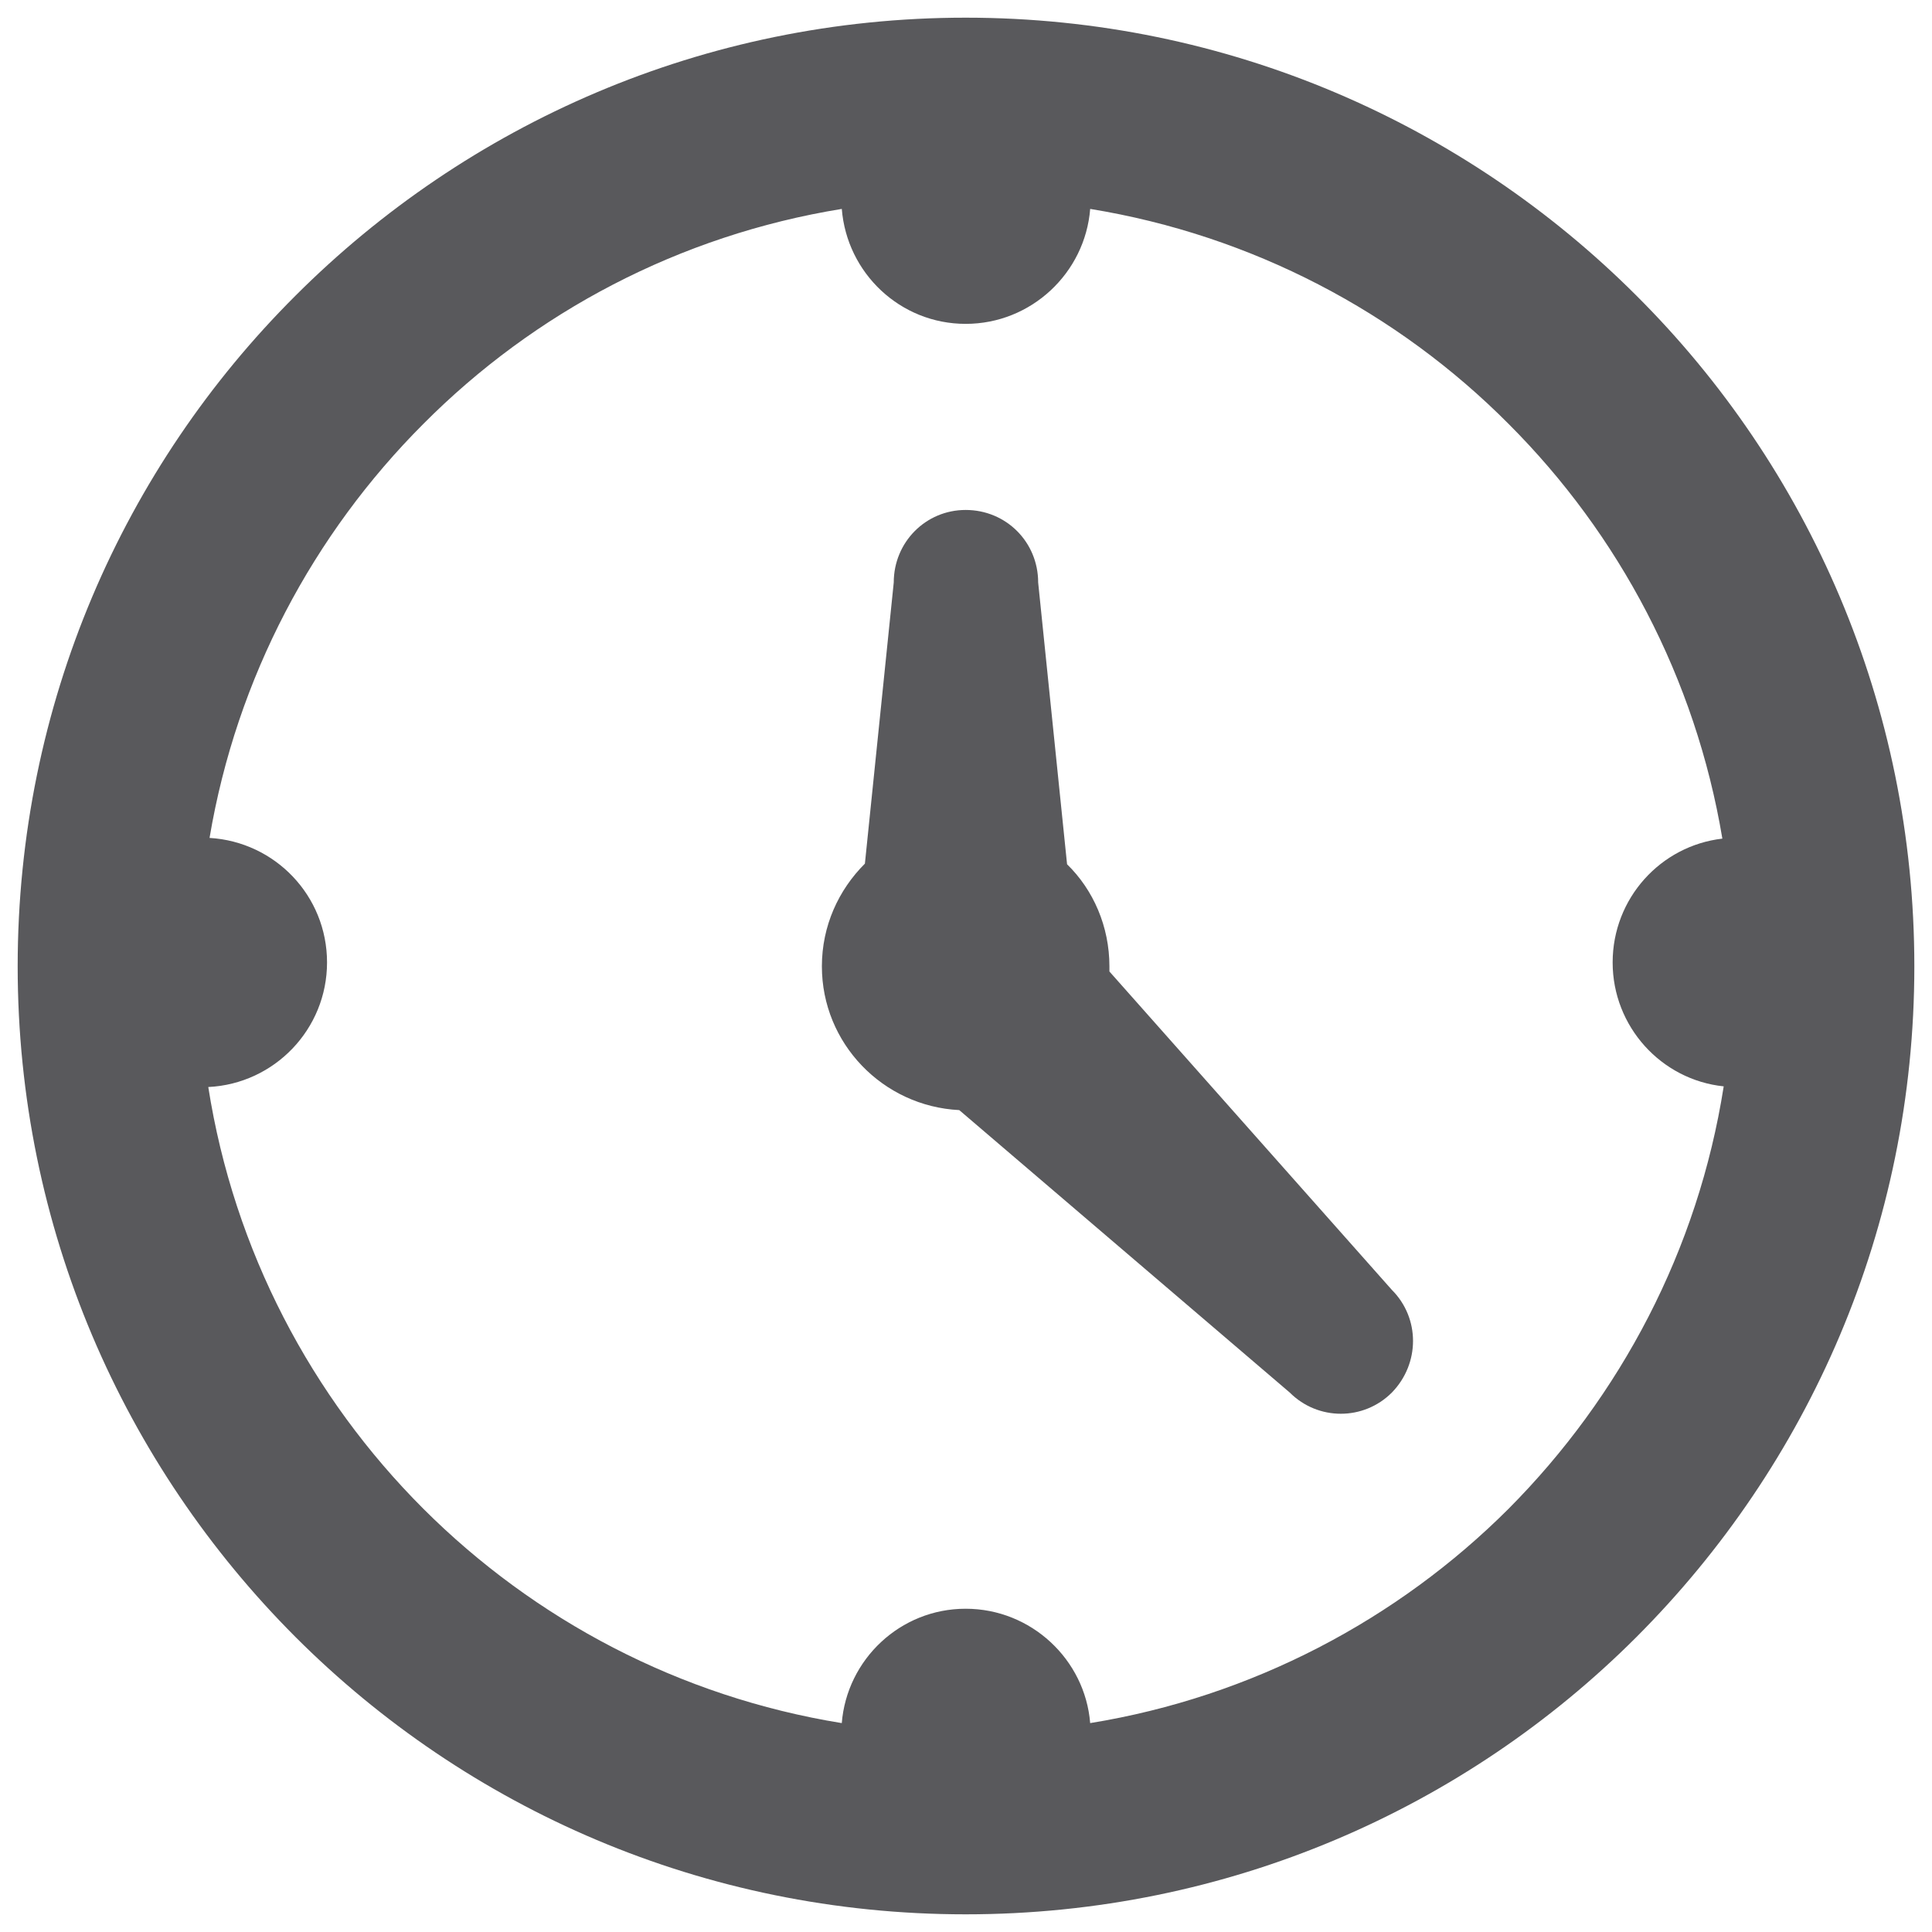 <?xml version="1.0" encoding="iso-8859-1"?>
<!-- Generator: Adobe Illustrator 16.0.0, SVG Export Plug-In . SVG Version: 6.00 Build 0)  -->
<!DOCTYPE svg PUBLIC "-//W3C//DTD SVG 1.1//EN" "http://www.w3.org/Graphics/SVG/1.1/DTD/svg11.dtd">
<svg version="1.1" xmlns="http://www.w3.org/2000/svg" xmlns:xlink="http://www.w3.org/1999/xlink" x="0px" y="0px" width="128px"
	 height="128px" viewBox="0 0 128 128" style="enable-background:new 0 0 128 128;" xml:space="preserve">
<g id="_x31_38-clock">
	<path style="fill:#59595C;" d="M63.976,1.171c17.352,0,33.086,7.062,44.438,18.412c11.398,11.354,18.416,27.09,18.416,44.44
		c0,17.347-7.018,33.035-18.416,44.44c-11.352,11.354-27.086,18.366-44.438,18.366c-17.347,0-33.039-7.013-44.392-18.366
		C8.188,97.058,1.171,81.369,1.171,64.022c0-17.35,7.018-33.086,18.413-44.44C30.937,8.233,46.629,1.171,63.976,1.171L63.976,1.171z
		 M59.213,38.592c0-2.68,2.128-4.806,4.763-4.806c2.682,0,4.805,2.126,4.805,4.806l1.915,18.668
		c1.743,1.698,2.806,4.125,2.806,6.763c0,0.127,0,0.212,0,0.341l18.71,21.092c1.873,1.869,1.873,4.887,0,6.807
		c-1.869,1.869-4.887,1.869-6.759,0l-21.9-18.716c-5.06-0.253-9.101-4.421-9.101-9.523c0-2.682,1.105-5.064,2.85-6.806
		L59.213,38.592z M13.883,55.514c4.338,0.258,7.784,3.828,7.784,8.25c0,4.426-3.489,8.042-7.868,8.254
		c1.701,10.841,6.848,20.541,14.245,27.938c7.356,7.349,16.968,12.463,27.726,14.204c0.339-4.215,3.869-7.577,8.206-7.577
		c4.339,0,7.911,3.362,8.251,7.577c10.715-1.741,20.37-6.855,27.724-14.204c7.404-7.448,12.549-17.139,14.249-27.982
		c-4.13-0.427-7.358-3.956-7.358-8.21c0-4.252,3.19-7.734,7.269-8.203c-1.78-10.634-6.845-20.158-14.159-27.472
		c-7.354-7.399-17.009-12.502-27.724-14.248c-0.34,4.253-3.912,7.616-8.251,7.616c-4.337,0-7.867-3.363-8.206-7.616
		C45.012,15.587,35.4,20.69,28.044,28.089C20.775,35.363,15.671,44.888,13.883,55.514L13.883,55.514z"/>
</g>
<g id="Layer_1">
</g>
</svg>
